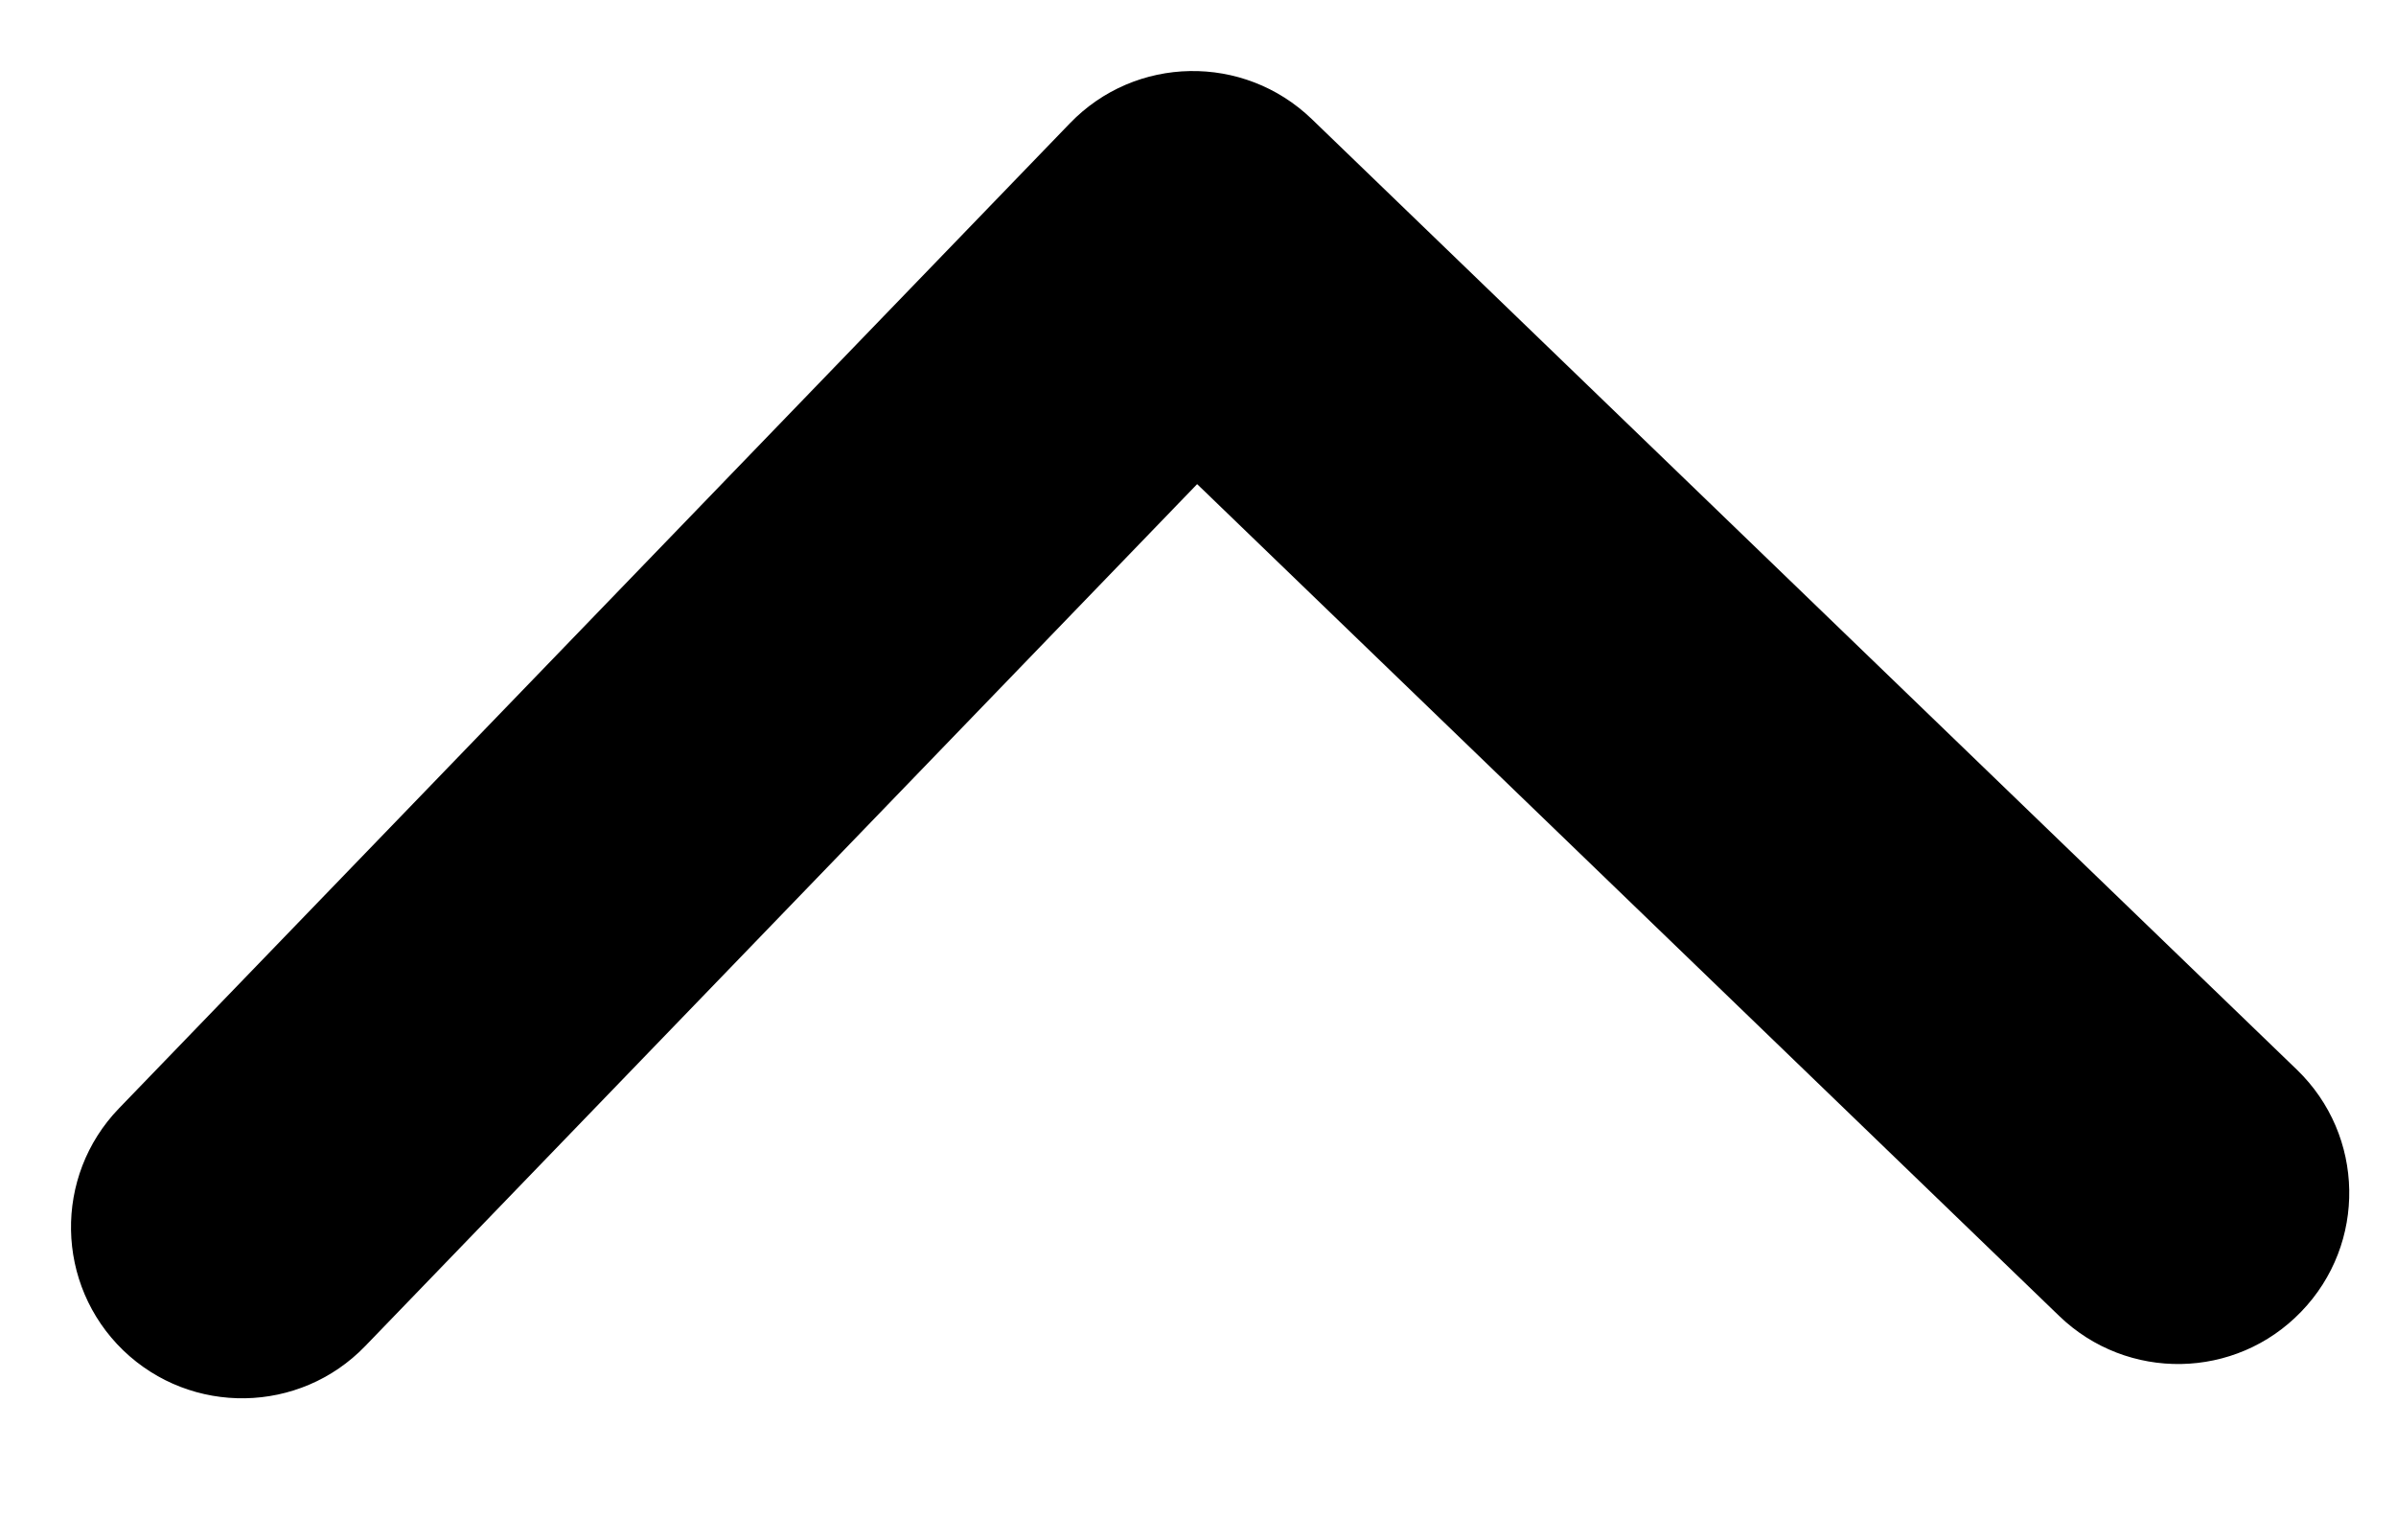 <svg width="14" height="9" viewBox="0 0 14 9" fill="none" xmlns="http://www.w3.org/2000/svg">
<path fill-rule="evenodd" clip-rule="evenodd" d="M6.251 0.721C6.634 0.323 7.267 0.312 7.665 0.696L13.421 6.251C13.819 6.635 13.83 7.268 13.446 7.665C13.063 8.063 12.43 8.074 12.032 7.69L6.995 2.829L2.134 7.866C1.751 8.263 1.118 8.274 0.72 7.891C0.323 7.507 0.312 6.874 0.695 6.477L6.251 0.721Z" fill="black"/>
</svg>
